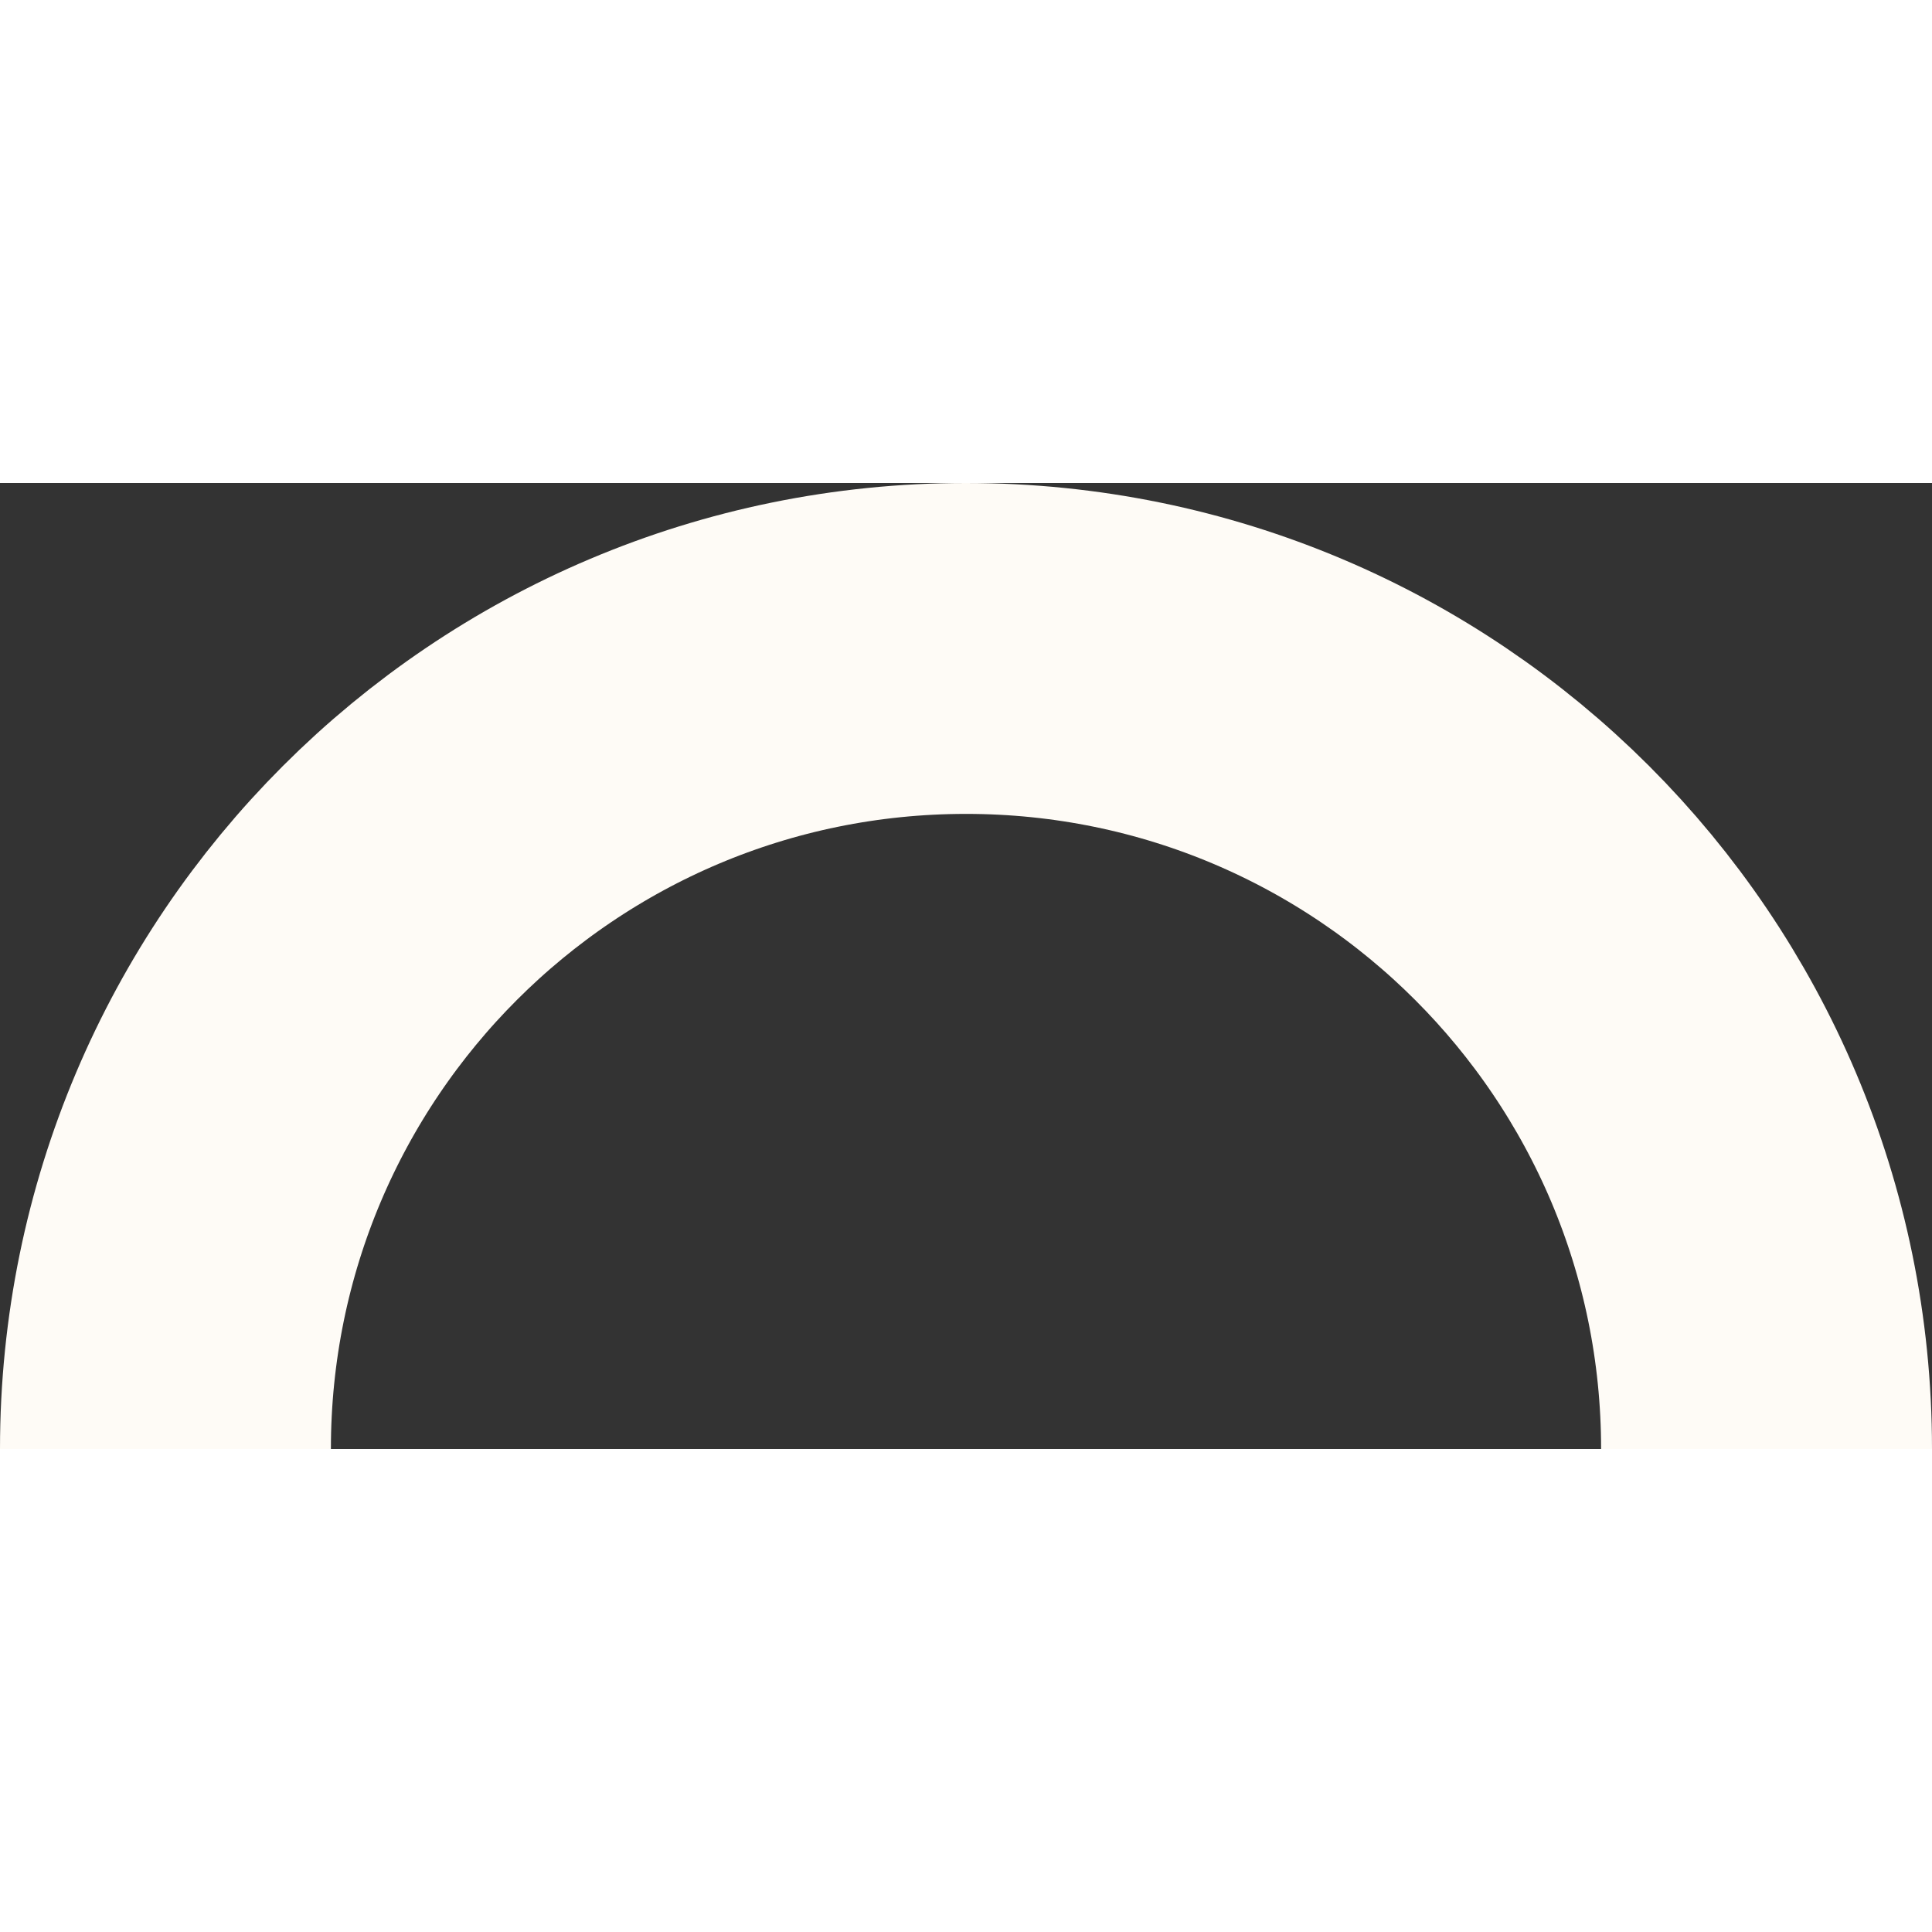 <svg width="30" height="30" viewBox="0 0 362 181" fill="none" xmlns="http://www.w3.org/2000/svg">
<rect x="0" y="0" width="362" height="181" fill="#333333" stroke="none"/>
<path d="M331 181C331 98.157 263.843 31 181 31C98.157 31 31 98.157 31 181" stroke="#FEFBF6" stroke-width="62"/>
</svg>
